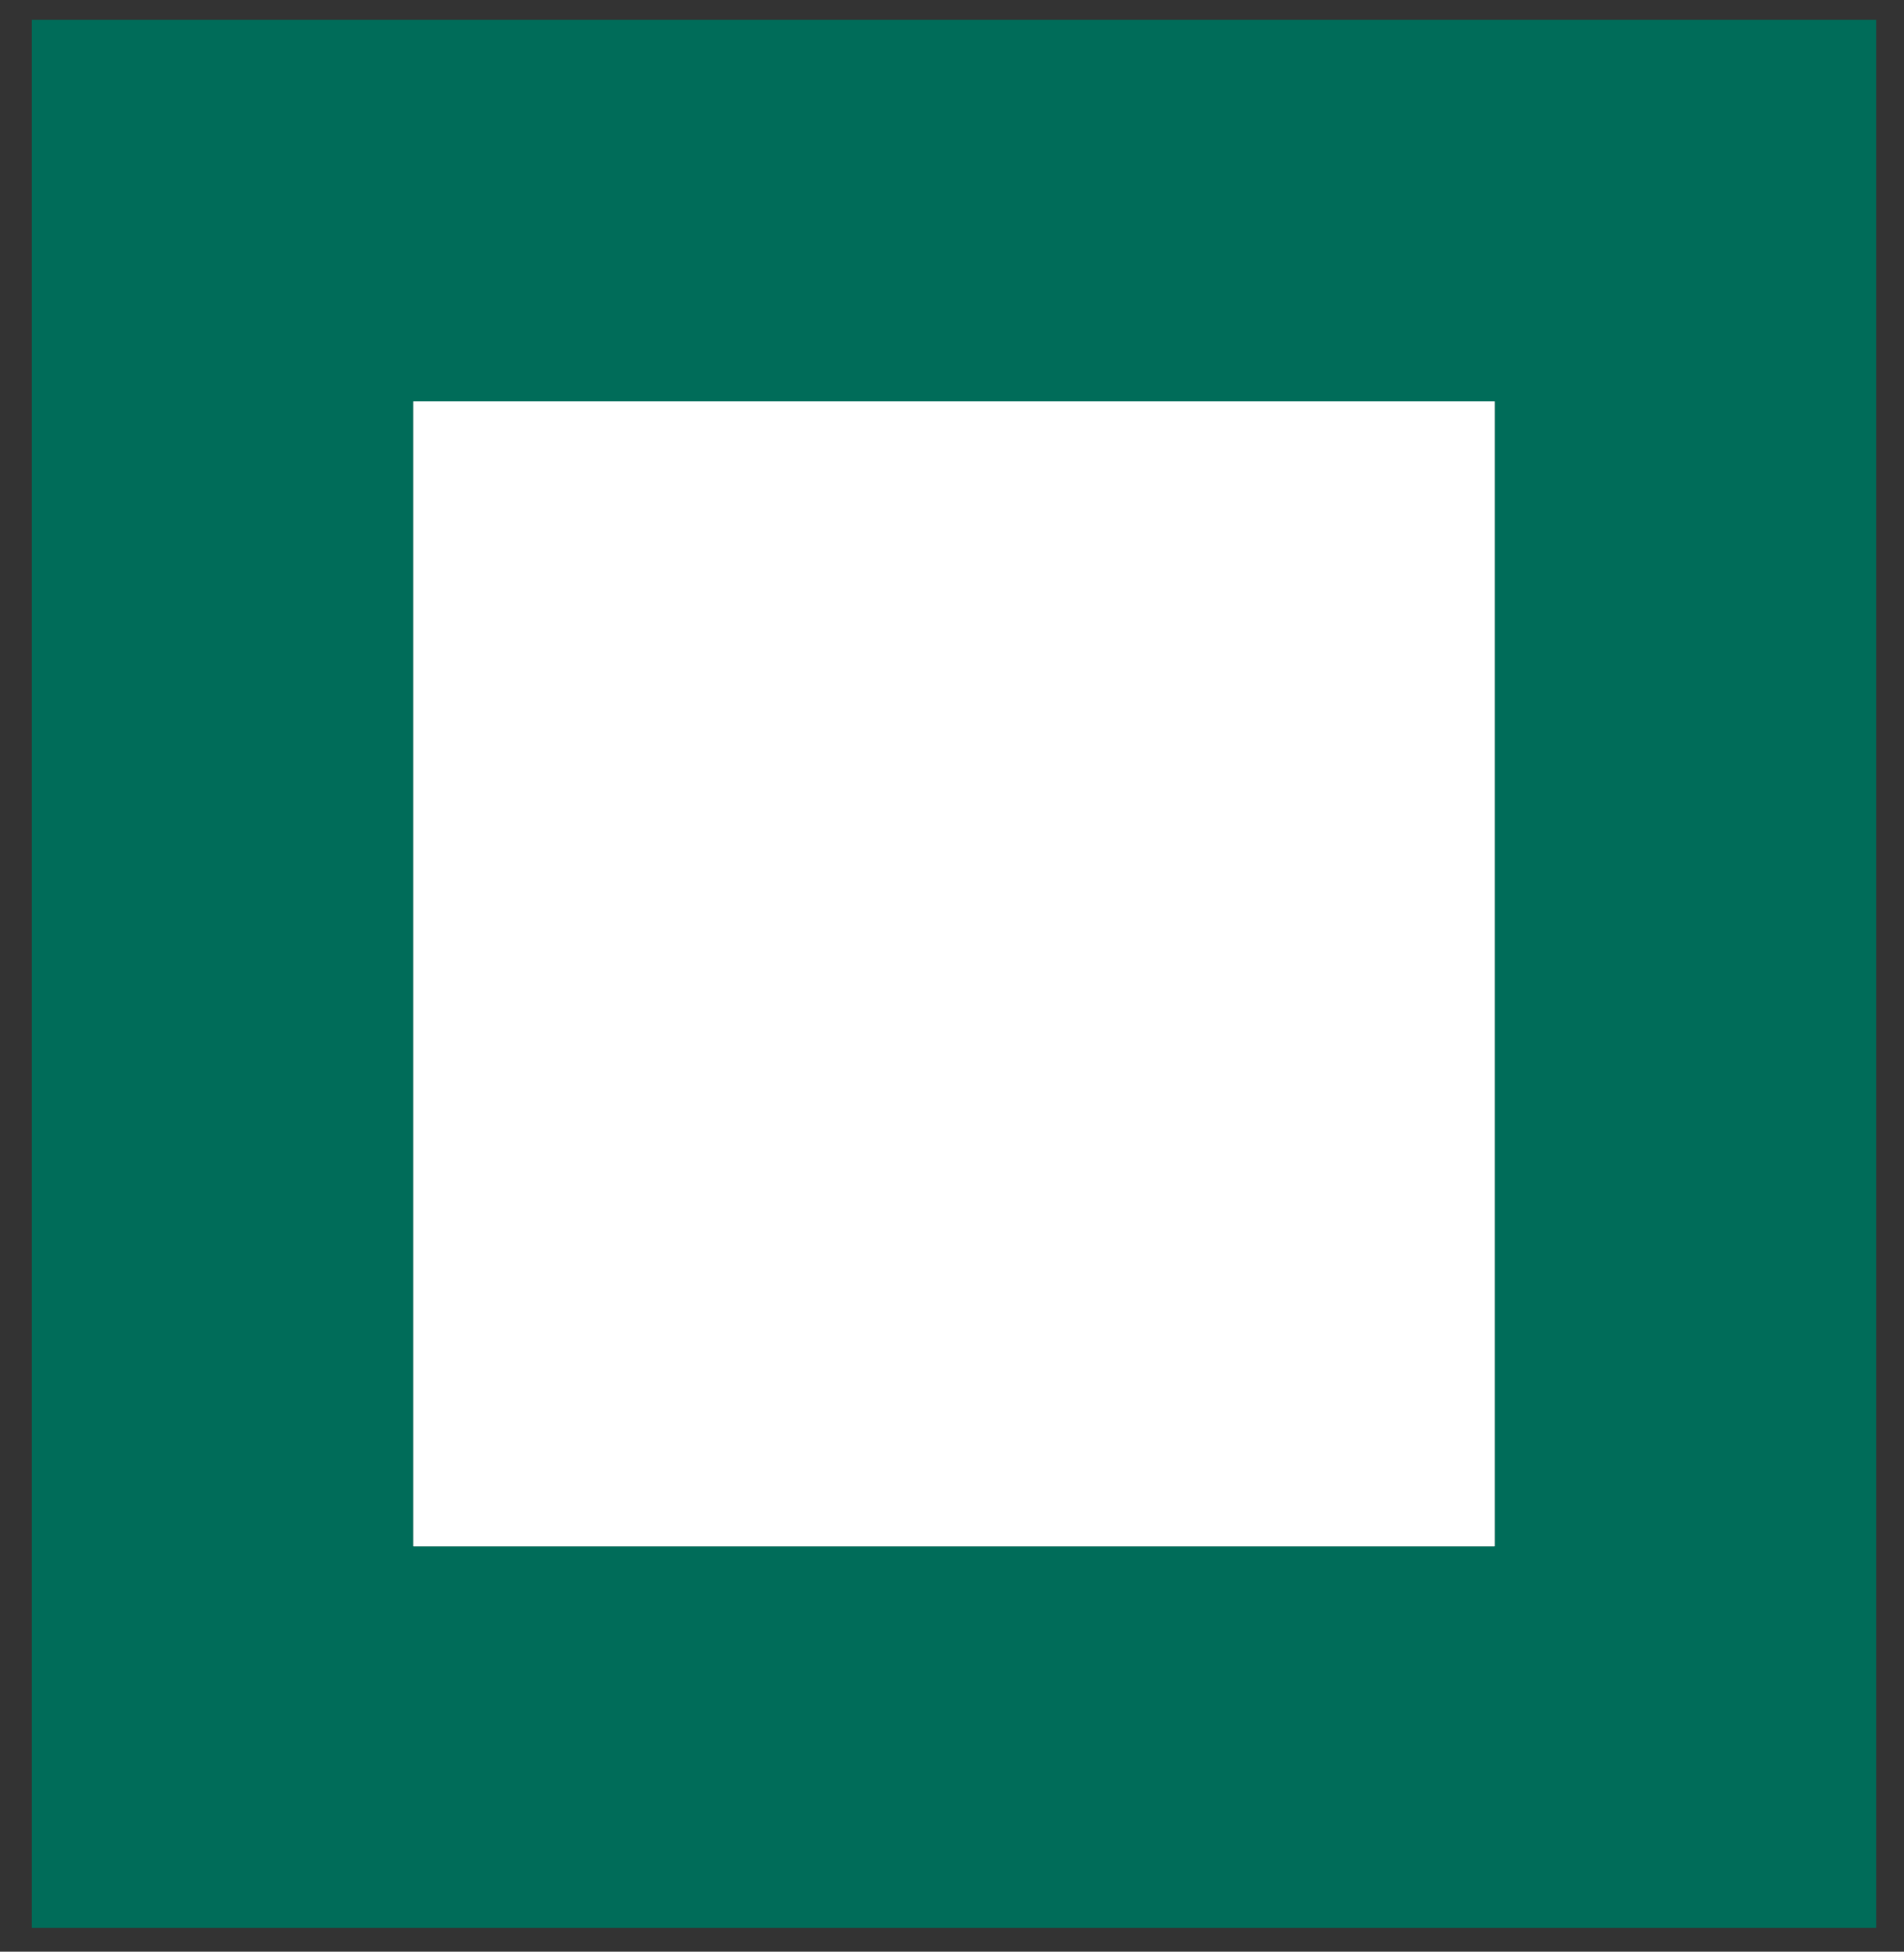 <svg
  class="welcome-letter__next-step-icon"
  version="1.1"
  id="Layer_1"
  xmlns="http://www.w3.org/2000/svg"
  xmlns:xlink="http://www.w3.org/1999/xlink"
  x="0px"
  y="0px"
  width="29.938px"
  height="30.688px"
  viewBox="0 0 29.938 30.688"
  enable-background="new 0 0 29.938 30.688"
  xml:space="preserve">
  <rect x="0" y="0" width="29.938" height="30.688" fill="#333333" stroke="none"/>
  <path fill="#006C59" d="M0.5,0.312v30h29v-30H0.5z M23.5,24.312h-17v-18h17V24.312z"></path>
  <rect x="6.5" y="6.312" fill="#FFFFFF" width="17" height="18"></rect>
  <rect x="6.5" y="6.312" fill="#FFFFFF" width="17" height="18"></rect>
</svg>